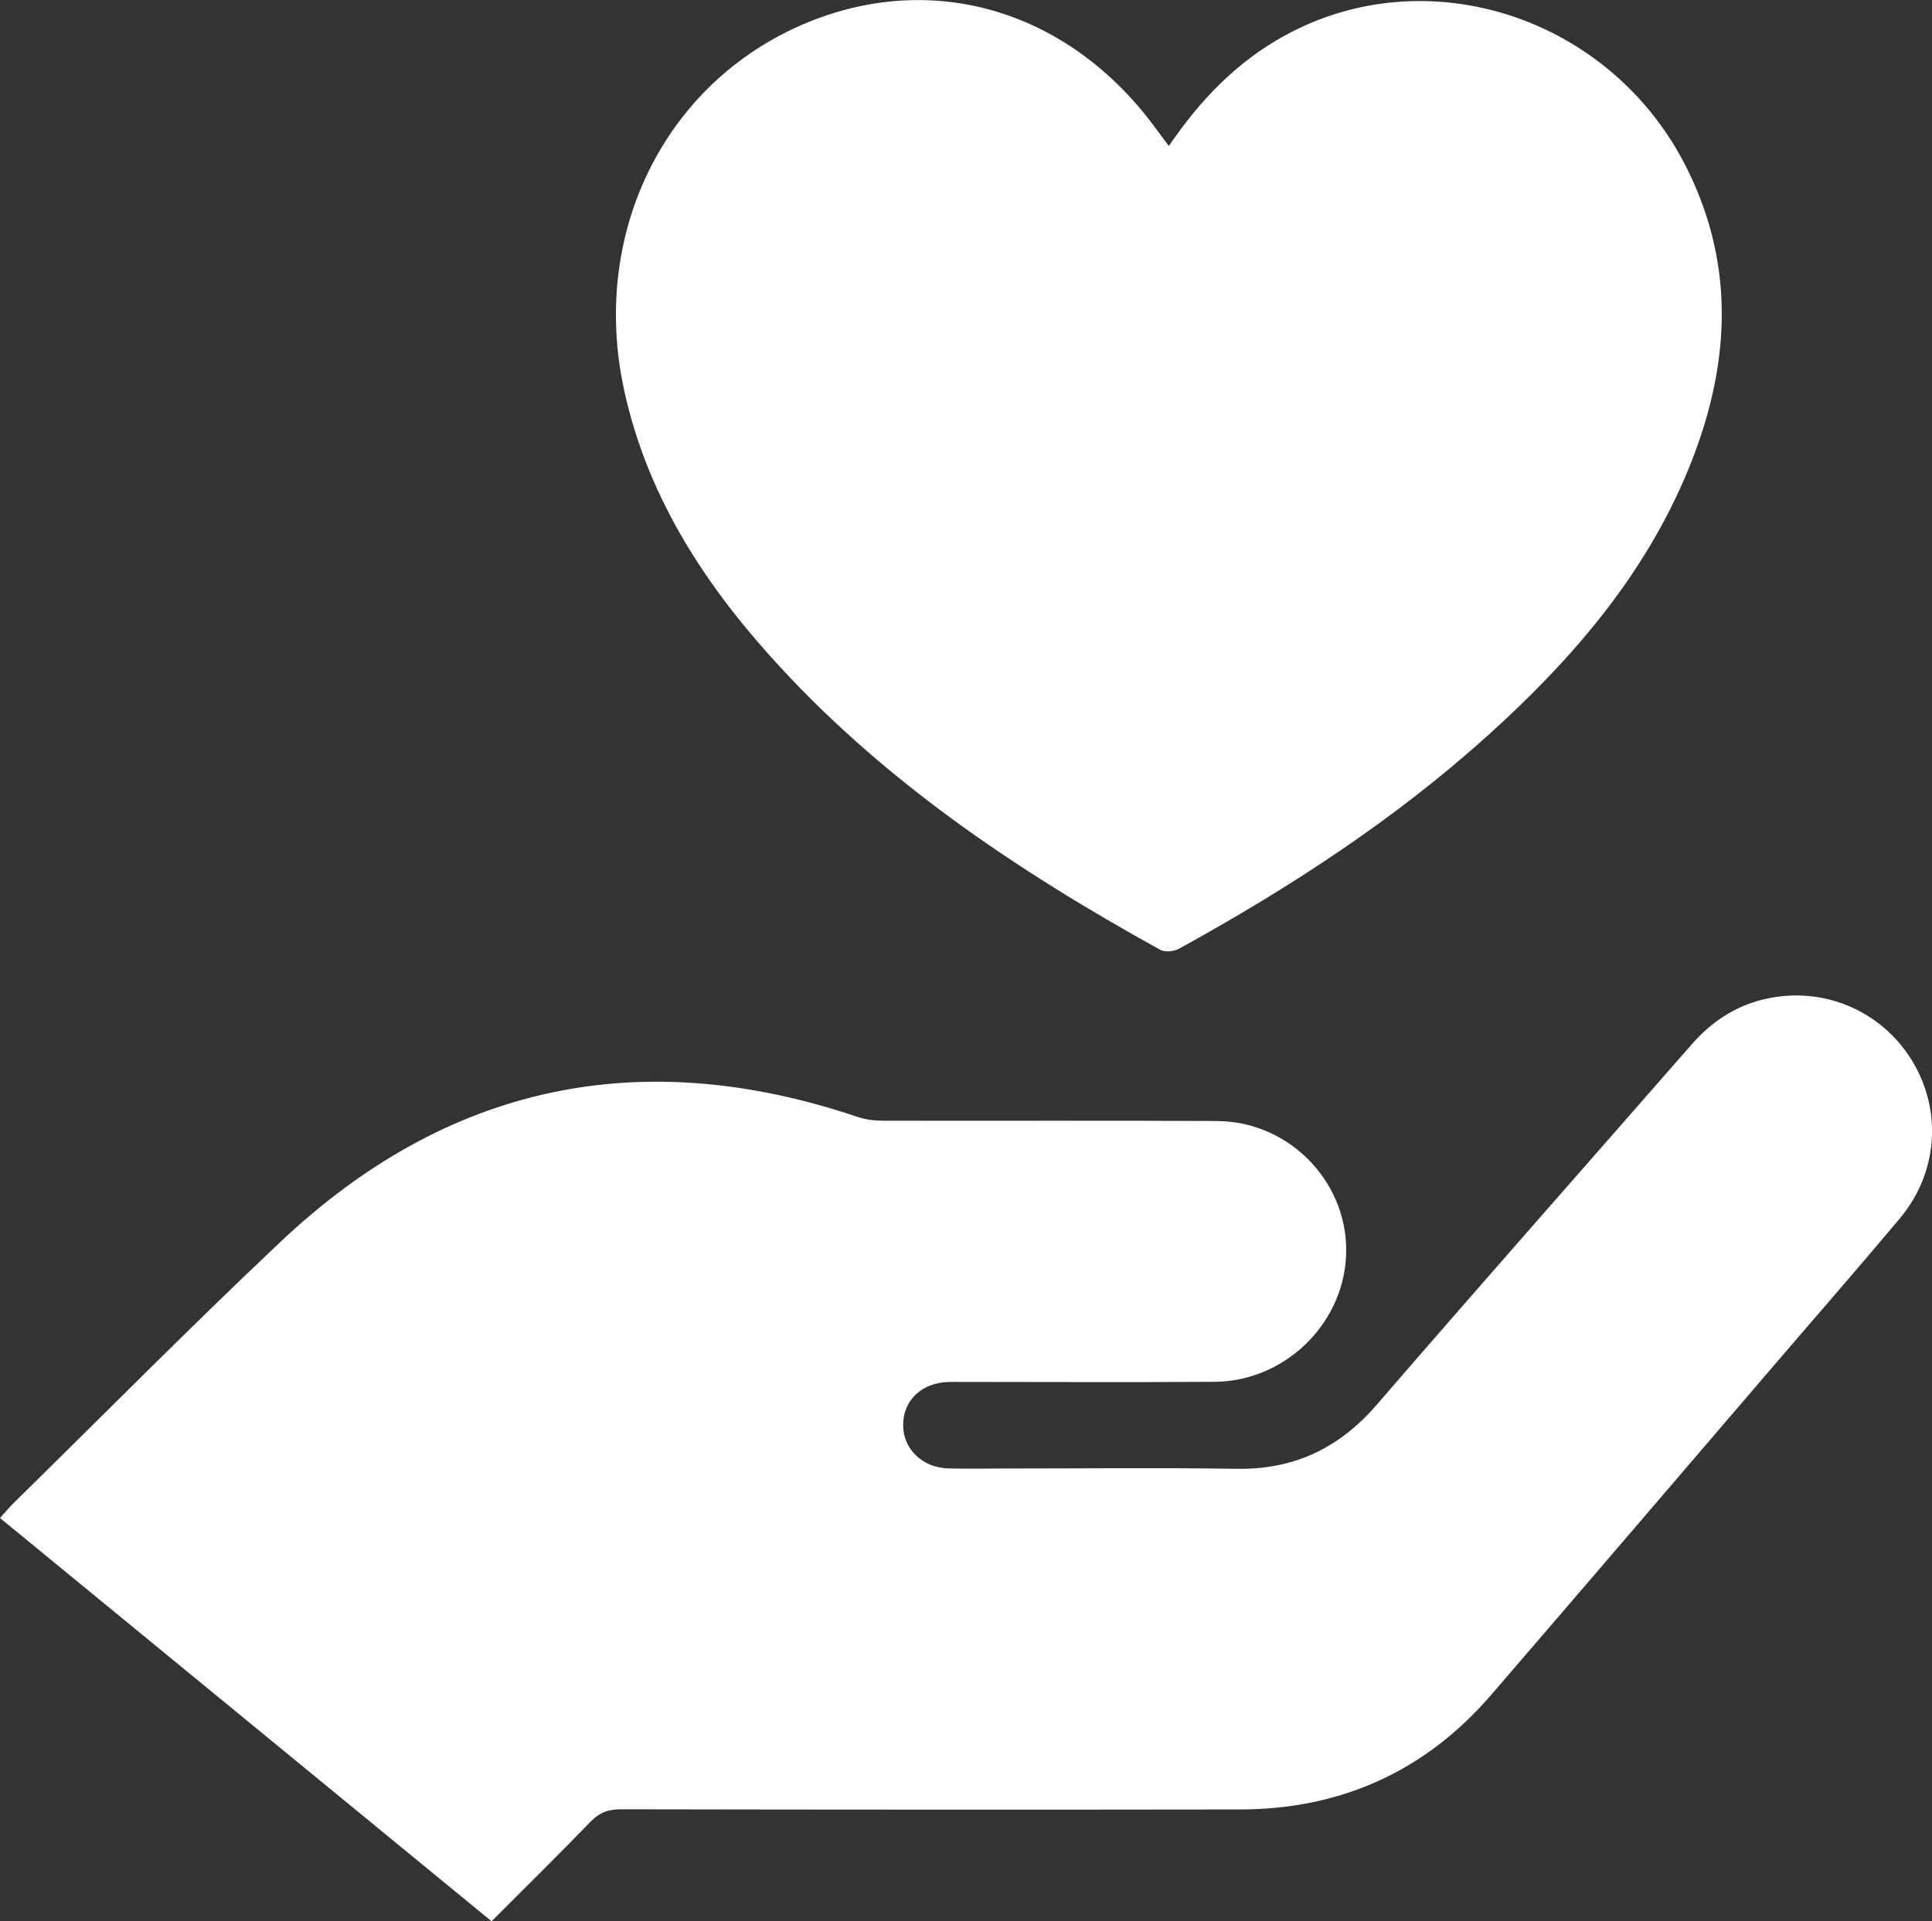 <?xml version="1.0" encoding="utf-8"?>
<!-- Generator: Adobe Illustrator 16.0.2, SVG Export Plug-In . SVG Version: 6.00 Build 0)  -->
<!DOCTYPE svg PUBLIC "-//W3C//DTD SVG 1.1//EN" "http://www.w3.org/Graphics/SVG/1.1/DTD/svg11.dtd">
<svg version="1.1" id="Слой_1" xmlns="http://www.w3.org/2000/svg" xmlns:xlink="http://www.w3.org/1999/xlink" x="0px" y="0px"
	 width="44.919px" height="44.674px" viewBox="0 0 44.919 44.674" enable-background="new 0 0 44.919 44.674" xml:space="preserve">
<rect x="0" y="0" width="44.919" height="44.674" fill="#333333" stroke="none"/>
<g>
	<g>
		<path fill-rule="evenodd" clip-rule="evenodd" fill="#FFFFFF" d="M11.429,44.674C7.622,41.552,3.83,38.441,0,35.297
			c0.127-0.14,0.226-0.26,0.337-0.368c2.059-2.021,4.087-4.074,6.185-6.054c3.875-3.657,8.361-4.607,13.412-2.906
			c0.186,0.063,0.393,0.089,0.591,0.09c2.588,0.005,5.177-0.006,7.767,0.007c1.729,0.009,3.107,1.486,3.002,3.183
			c-0.097,1.579-1.449,2.869-3.054,2.881c-1.956,0.014-3.91,0.003-5.864,0.003c-0.108,0-0.217-0.002-0.325,0.001
			c-0.616,0.016-1.049,0.423-1.053,0.991c-0.005,0.558,0.436,0.997,1.04,1.018c0.432,0.014,0.863,0.003,1.295,0.003
			c1.805,0,3.613-0.021,5.42,0.007c1.334,0.021,2.38-0.478,3.254-1.487c2.423-2.805,4.878-5.582,7.318-8.374
			c0.457-0.524,1.008-0.894,1.683-1.056c1.343-0.321,2.706,0.24,3.431,1.4c0.723,1.158,0.631,2.62-0.266,3.693
			c-0.926,1.106-1.876,2.192-2.815,3.287c-2.229,2.599-4.454,5.203-6.69,7.796c-1.533,1.777-3.492,2.658-5.836,2.662
			c-4.8,0.007-9.6,0.005-14.399-0.004c-0.294,0-0.499,0.078-0.704,0.29C12.977,43.137,12.209,43.893,11.429,44.674z"/>
		<path fill-rule="evenodd" clip-rule="evenodd" fill="#FFFFFF" d="M27.176,3.395c0.737-1.086,1.587-1.958,2.686-2.563
			c3.325-1.833,7.599-0.436,9.354,3.074c1.168,2.334,0.995,4.693,0.026,7.037c-1.012,2.446-2.697,4.396-4.637,6.146
			c-2.182,1.97-4.631,3.562-7.201,4.975c-0.115,0.063-0.322,0.08-0.431,0.02c-3.354-1.855-6.515-3.974-9.091-6.856
			c-1.592-1.781-2.842-3.757-3.365-6.129c-0.826-3.735,1.006-7.326,4.412-8.638c2.924-1.125,5.995-0.147,7.951,2.537
			C26.968,3.114,27.054,3.229,27.176,3.395z"/>
	</g>
</g>
</svg>
